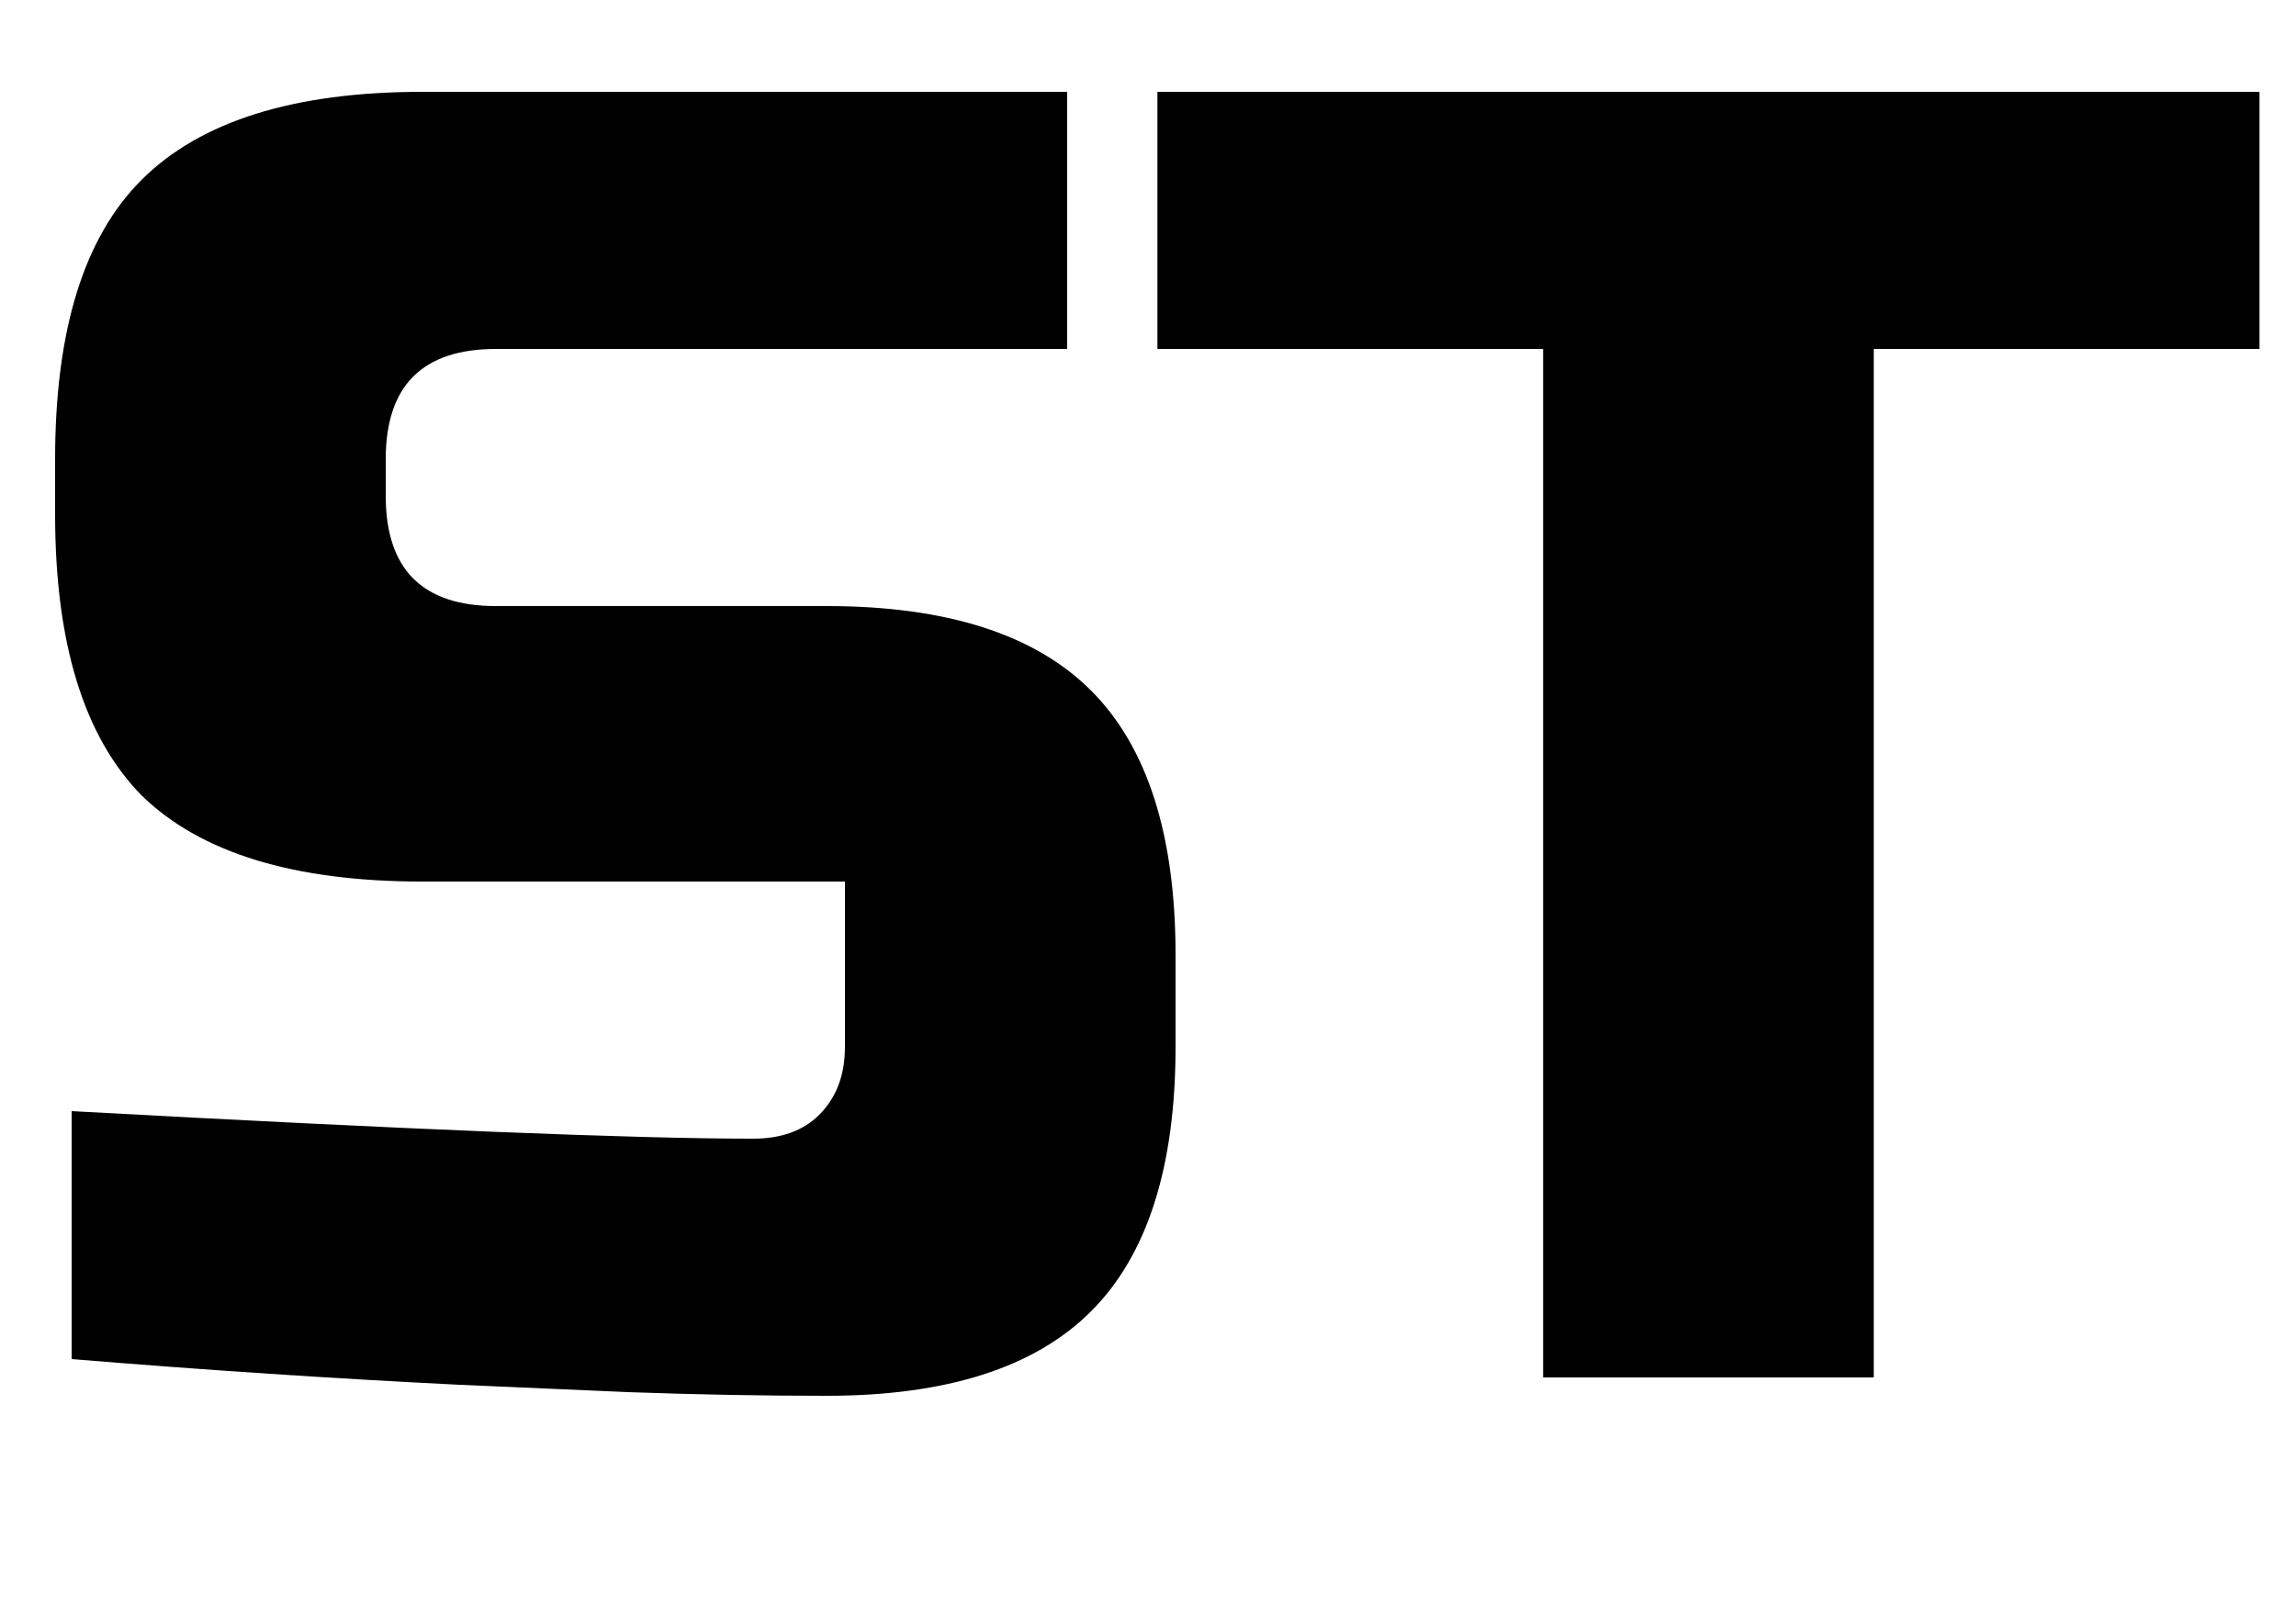 <svg width="10" height="7" viewBox="0 0 10 7" fill="none" xmlns="http://www.w3.org/2000/svg">
<path d="M0.312 4.84C1.773 4.92 2.763 4.96 3.28 4.96C3.403 4.96 3.499 4.925 3.568 4.856C3.643 4.781 3.68 4.683 3.68 4.56V3.84H1.84C1.28 3.84 0.872 3.715 0.616 3.464C0.365 3.208 0.24 2.8 0.24 2.24V2C0.24 1.44 0.365 1.035 0.616 0.784C0.872 0.528 1.28 0.4 1.84 0.4H4.648V1.52H2.16C1.84 1.52 1.68 1.68 1.68 2V2.16C1.68 2.48 1.84 2.64 2.16 2.64H3.6C4.123 2.64 4.507 2.763 4.752 3.008C4.997 3.253 5.12 3.637 5.12 4.16V4.56C5.12 5.083 4.997 5.467 4.752 5.712C4.507 5.957 4.123 6.08 3.6 6.08C3.328 6.08 3.04 6.075 2.736 6.064L2 6.032C1.456 6.005 0.893 5.968 0.312 5.92V4.84ZM8.161 6H6.721V1.52H5.041V0.4H9.841V1.52H8.161V6Z" fill="black"/>
</svg>
